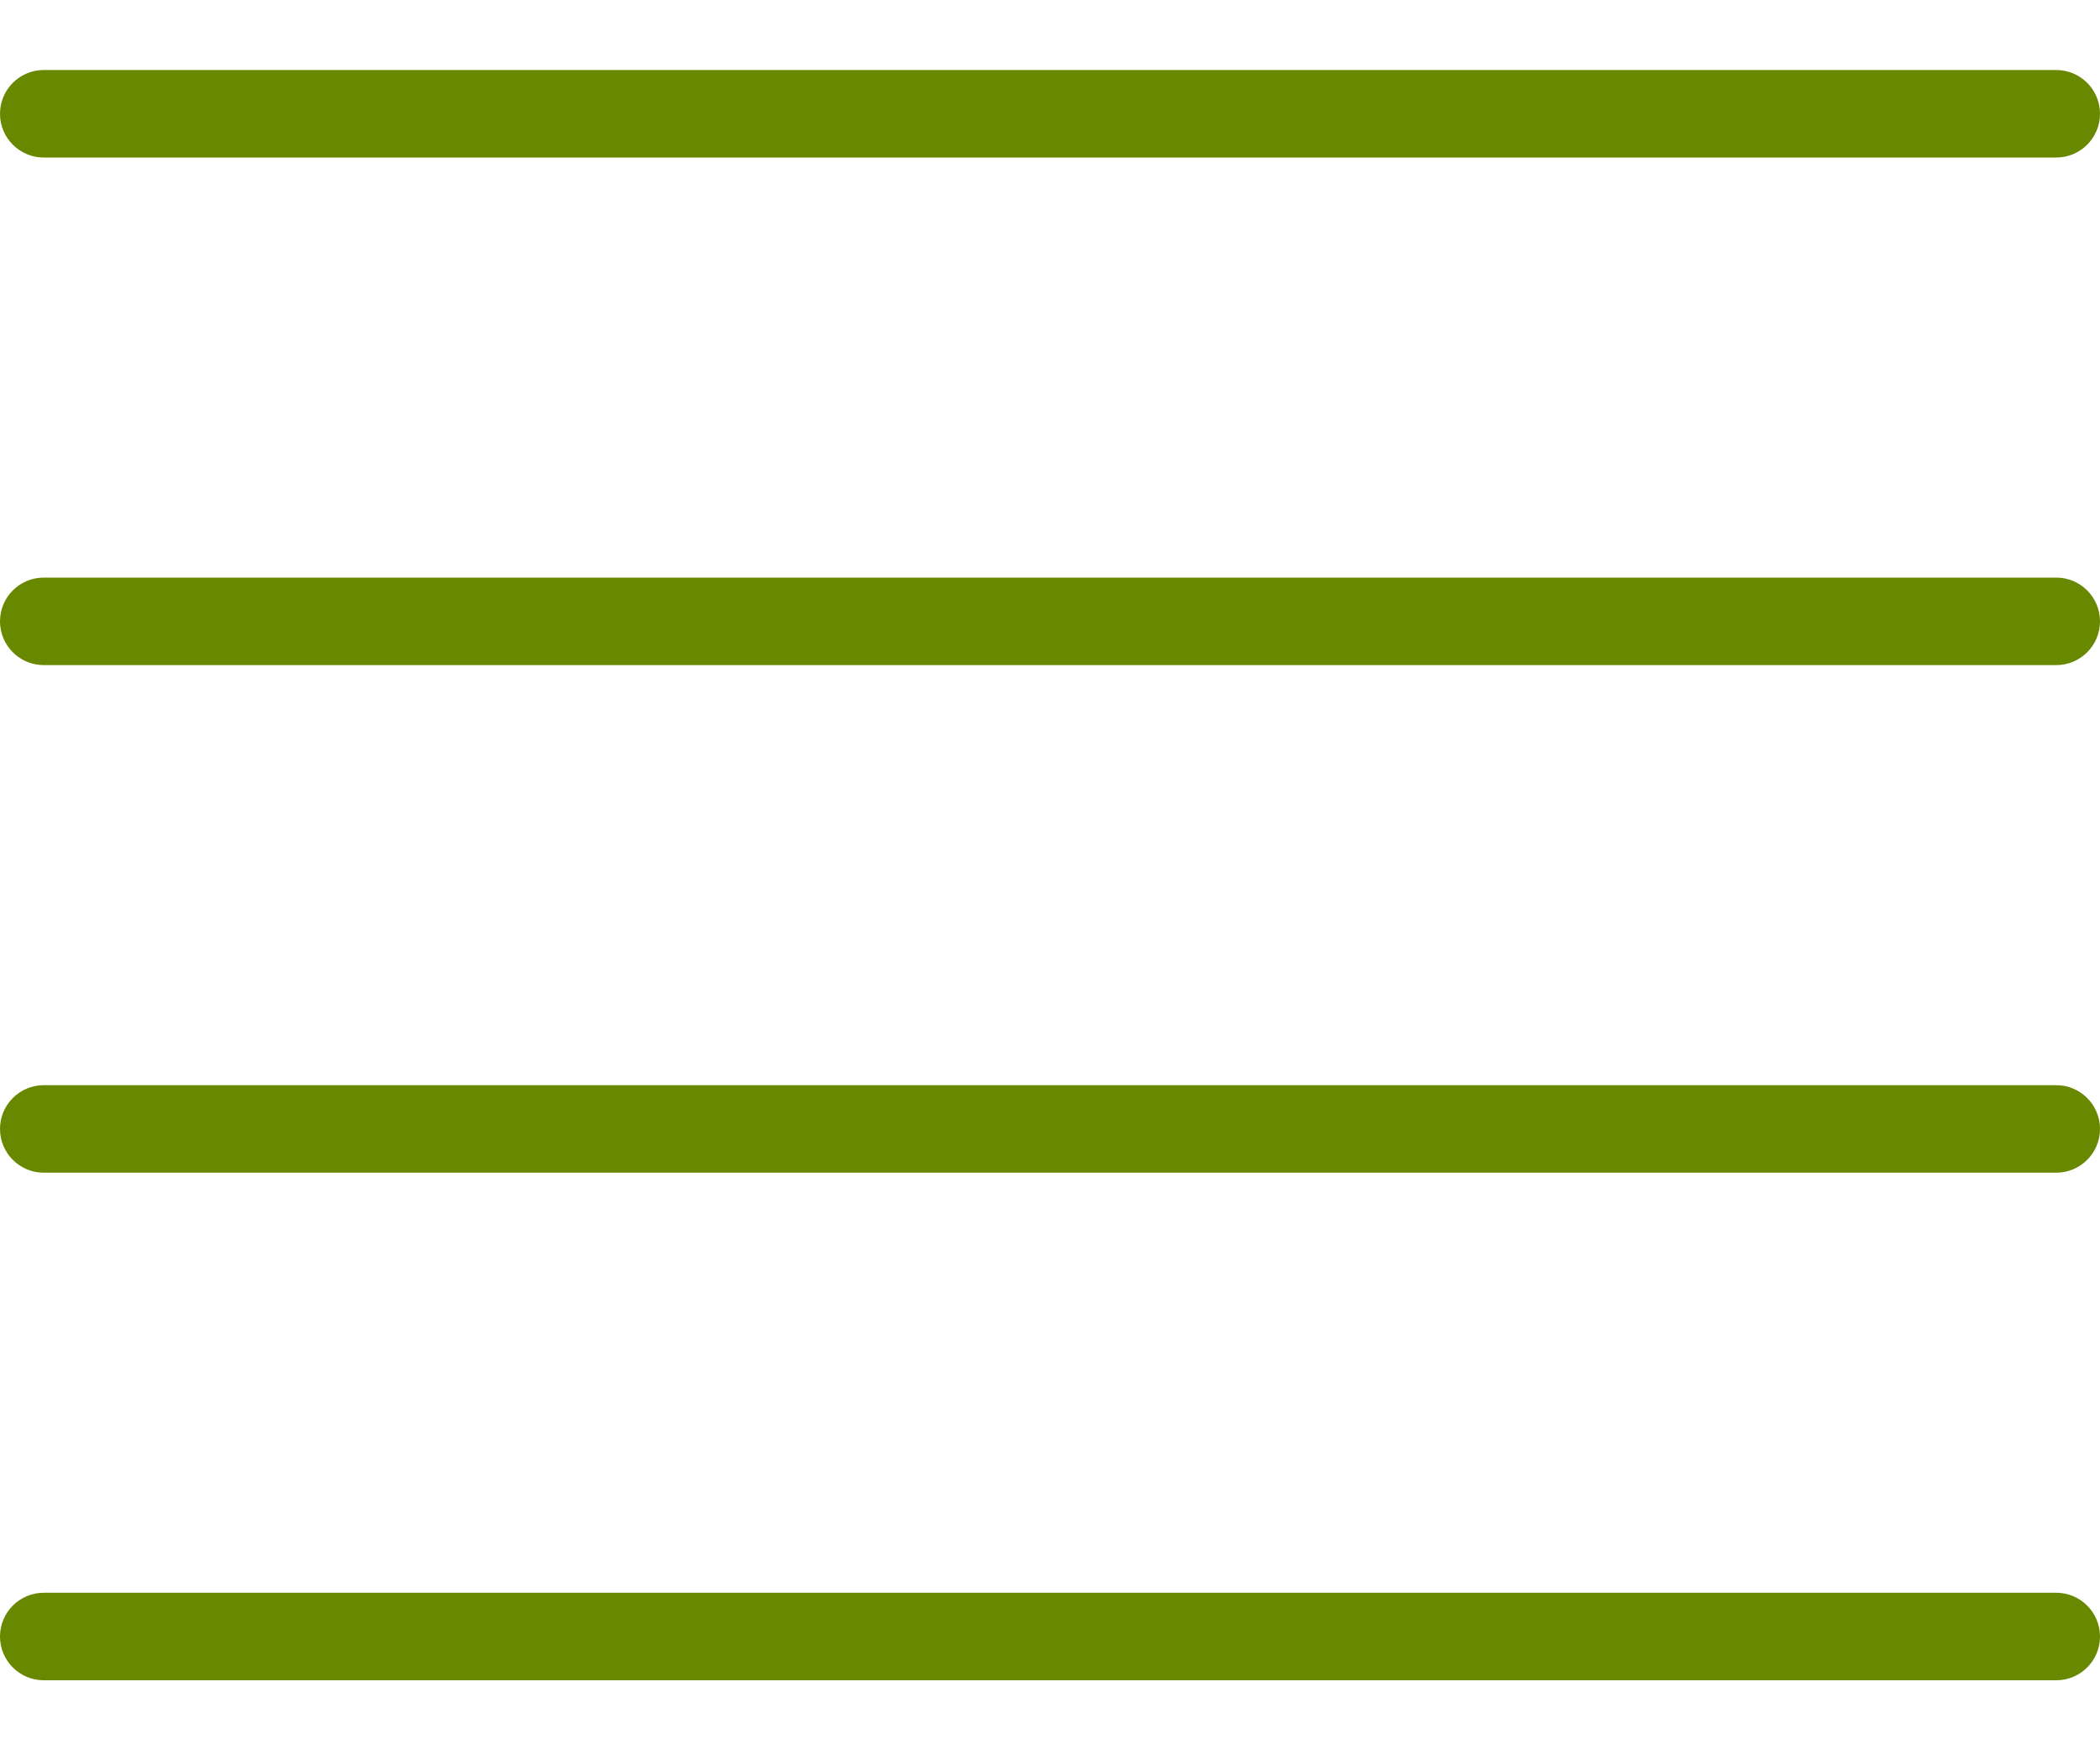 <svg width="24" height="20" viewBox="0 0 24 20" fill="none" xmlns="http://www.w3.org/2000/svg">
<path d="M0 18.7C0 18.424 0.224 18.2 0.5 18.2H23.5C23.776 18.2 24 18.424 24 18.7C24 18.976 23.776 19.2 23.5 19.2H0.5C0.224 19.2 0 18.976 0 18.7Z" fill="#688800"/>
<path d="M0 7.1C0 6.824 0.224 6.6 0.5 6.6H23.5C23.776 6.6 24 6.824 24 7.1C24 7.376 23.776 7.6 23.5 7.6H0.5C0.224 7.6 0 7.376 0 7.1Z" fill="#688800"/>
<path d="M0 12.9C0 12.624 0.224 12.4 0.5 12.4H23.5C23.776 12.4 24 12.624 24 12.9C24 13.176 23.776 13.4 23.5 13.4H0.5C0.224 13.4 0 13.176 0 12.9Z" fill="#688800"/>
<path d="M0 1.3C0 1.024 0.224 0.8 0.5 0.8H23.5C23.776 0.8 24 1.024 24 1.3C24 1.576 23.776 1.8 23.5 1.8H0.5C0.224 1.8 0 1.576 0 1.3Z" fill="#688800"/>
</svg>
